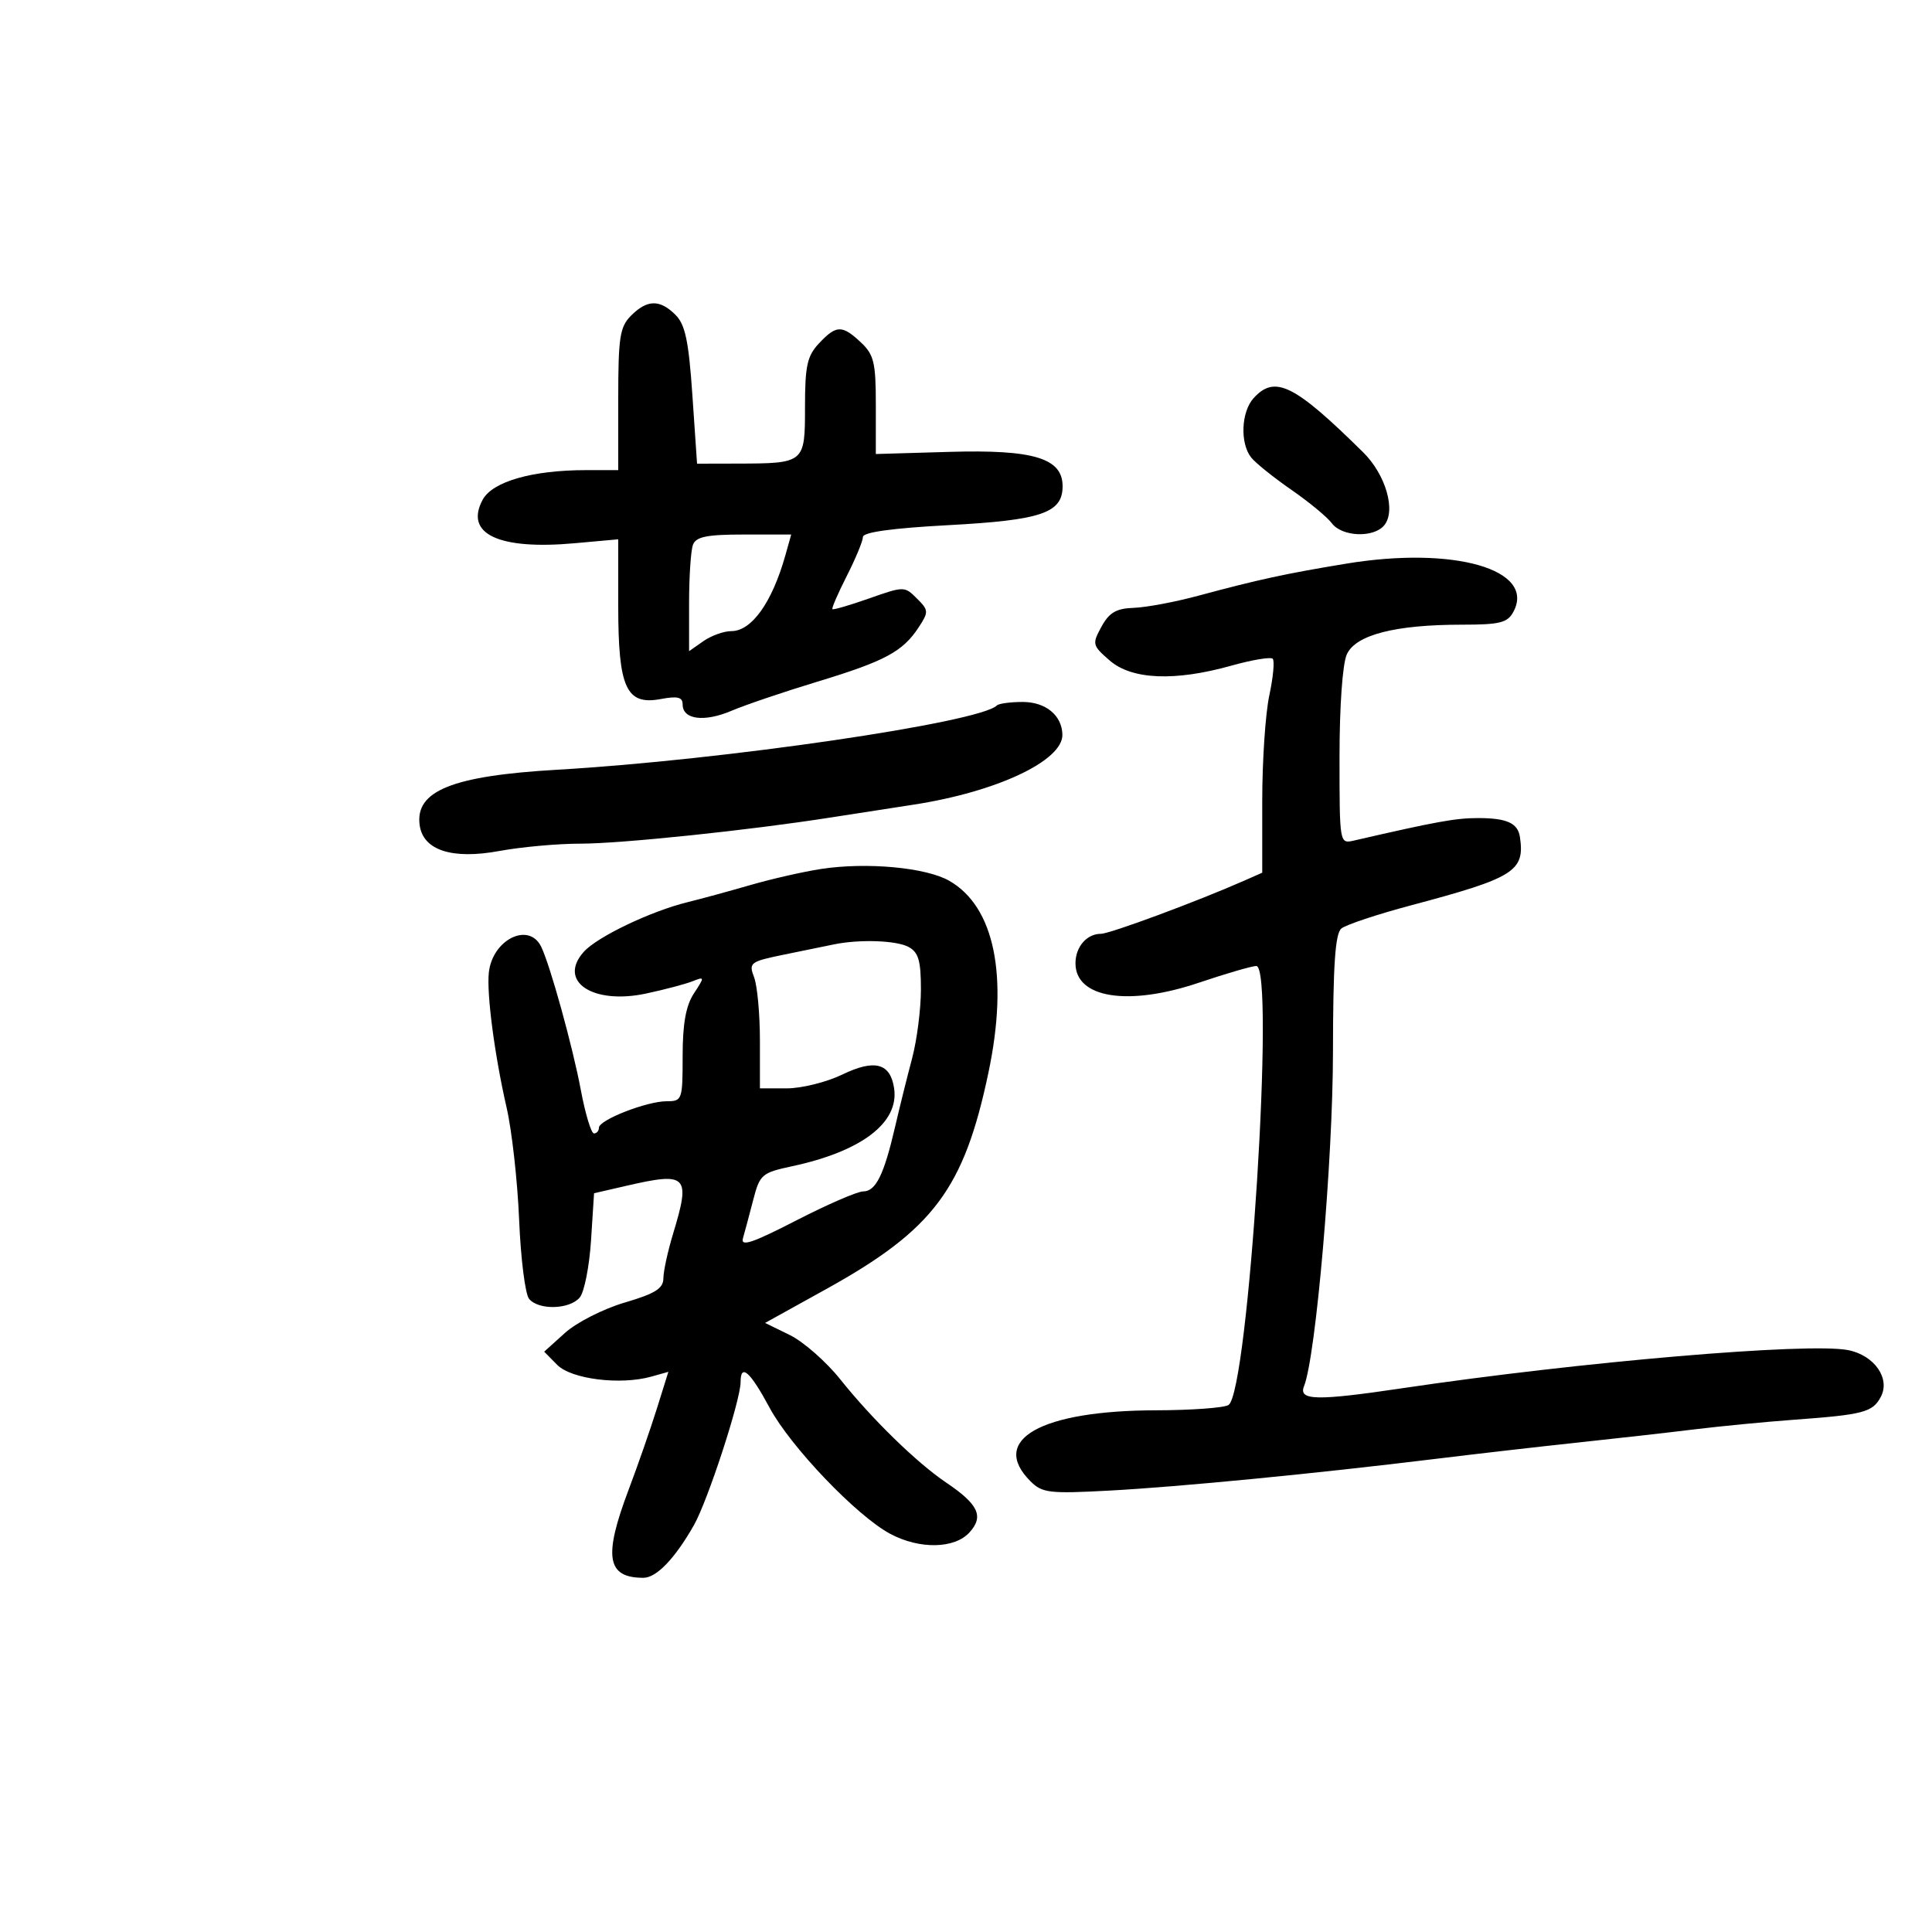 <svg xmlns="http://www.w3.org/2000/svg" width="300" height="300" viewBox="0 0 300 300" version="1.1">
	<path d="M 98 49 C 96.242 50.758, 96 52.333, 96 62 L 96 73 91.049 73 C 82.649 73, 76.459 74.774, 74.937 77.618 C 72.104 82.912, 77.436 85.420, 89.250 84.352 L 96 83.742 96 94.148 C 96 106.845, 97.245 109.552, 102.619 108.544 C 105.221 108.055, 106 108.250, 106 109.387 C 106 111.739, 109.349 112.173, 113.589 110.369 C 115.740 109.455, 121.746 107.419, 126.936 105.846 C 137.399 102.675, 140.178 101.184, 142.644 97.421 C 144.224 95.008, 144.210 94.766, 142.377 92.932 C 140.462 91.018, 140.374 91.017, 134.974 92.919 C 131.969 93.977, 129.396 94.729, 129.256 94.589 C 129.116 94.450, 130.125 92.122, 131.497 89.418 C 132.869 86.713, 133.994 83.995, 133.996 83.378 C 133.999 82.642, 138.551 82.013, 147.250 81.547 C 161.721 80.772, 165 79.655, 165 75.503 C 165 71.144, 160.507 69.783, 147.387 70.167 L 135.997 70.500 135.999 62.924 C 136 56.298, 135.710 55.076, 133.686 53.174 C 130.764 50.430, 129.866 50.449, 127.174 53.314 C 125.337 55.270, 125 56.803, 125 63.198 C 125 71.941, 124.974 71.963, 114.369 71.986 L 108.239 72 107.516 61.397 C 106.941 52.962, 106.406 50.406, 104.897 48.897 C 102.467 46.467, 100.503 46.497, 98 49 M 194.655 61.829 C 192.726 63.960, 192.529 68.825, 194.282 71.040 C 194.952 71.887, 197.750 74.137, 200.500 76.040 C 203.250 77.943, 206.088 80.287, 206.807 81.250 C 208.381 83.358, 213.294 83.555, 214.937 81.576 C 216.806 79.324, 215.190 73.709, 211.673 70.237 C 200.970 59.672, 197.955 58.182, 194.655 61.829 M 107.607 84.582 C 107.273 85.452, 107 89.527, 107 93.638 L 107 101.113 109.223 99.557 C 110.445 98.701, 112.400 98, 113.568 98 C 116.714 98, 119.892 93.543, 121.945 86.250 L 122.860 83 115.537 83 C 109.782 83, 108.084 83.339, 107.607 84.582 M 209 87.530 C 199.513 89.097, 195.480 89.973, 186 92.523 C 182.425 93.485, 177.942 94.323, 176.038 94.386 C 173.336 94.475, 172.237 95.117, 171.038 97.308 C 169.562 100.004, 169.613 100.215, 172.306 102.558 C 175.737 105.545, 182.418 105.828, 191.212 103.361 C 194.425 102.459, 197.311 101.978, 197.625 102.292 C 197.939 102.605, 197.701 105.165, 197.098 107.980 C 196.494 110.795, 196 118.141, 196 124.305 L 196 135.512 193.250 136.727 C 185.984 139.938, 172.344 145, 170.957 145 C 168.752 145, 167 147.027, 167 149.578 C 167 155.002, 175.207 156.291, 186.176 152.590 C 190.398 151.165, 194.402 150, 195.073 150 C 198.049 150, 193.858 216.203, 190.757 218.171 C 190.066 218.610, 185 218.979, 179.500 218.990 C 161.611 219.028, 153.571 223.571, 160.005 230.005 C 161.831 231.831, 162.919 231.961, 172.255 231.459 C 183.170 230.872, 204.157 228.831, 223 226.524 C 229.325 225.749, 239.225 224.613, 245 223.999 C 250.775 223.385, 258.875 222.470, 263 221.965 C 267.125 221.460, 274.100 220.784, 278.500 220.463 C 289.354 219.671, 290.768 219.302, 292.042 216.921 C 293.570 214.066, 291.071 210.464, 286.996 209.649 C 280.878 208.426, 245.374 211.457, 217.795 215.557 C 204.446 217.542, 201.592 217.485, 202.488 215.250 C 204.330 210.660, 206.967 180.219, 206.983 163.372 C 206.996 149.876, 207.327 144.973, 208.281 144.182 C 208.985 143.597, 213.862 141.975, 219.119 140.576 C 235.142 136.313, 236.788 135.283, 236.019 130 C 235.699 127.805, 233.998 127.031, 229.500 127.030 C 226.037 127.030, 223.047 127.572, 210.250 130.520 C 208.002 131.038, 208 131.024, 208 117.566 C 208 109.639, 208.468 103.068, 209.136 101.601 C 210.514 98.577, 216.643 97, 227.014 97 C 232.906 97, 234.088 96.704, 235 95 C 238.518 88.427, 225.758 84.761, 209 87.530 M 154.788 109.545 C 152.128 112.205, 112.197 118.041, 86.500 119.525 C 70.204 120.467, 64.409 122.812, 65.170 128.158 C 65.722 132.043, 70.218 133.490, 77.544 132.140 C 80.946 131.513, 86.604 131.001, 90.115 131.003 C 96.426 131.006, 116.400 128.918, 129 126.939 C 132.575 126.377, 138.328 125.486, 141.784 124.958 C 154.719 122.983, 165.050 118.133, 164.968 114.076 C 164.908 111.085, 162.377 109, 158.806 109 C 156.896 109, 155.088 109.245, 154.788 109.545 M 127.500 134.932 C 124.750 135.352, 119.800 136.479, 116.500 137.435 C 113.200 138.392, 108.828 139.584, 106.785 140.084 C 101.042 141.491, 92.702 145.483, 90.629 147.818 C 86.567 152.393, 92.045 156.044, 100.319 154.278 C 103.169 153.669, 106.399 152.817, 107.497 152.384 C 109.443 151.617, 109.449 151.666, 107.747 154.263 C 106.503 156.163, 106 158.953, 106 163.965 C 106 170.787, 105.925 171, 103.520 171 C 100.435 171, 93 173.904, 93 175.109 C 93 175.599, 92.653 176, 92.228 176 C 91.803 176, 90.886 172.963, 90.190 169.250 C 88.923 162.494, 85.415 149.822, 84.031 147 C 82.120 143.102, 76.475 145.881, 75.908 151 C 75.543 154.285, 76.805 163.884, 78.668 172 C 79.489 175.575, 80.364 183.421, 80.612 189.436 C 80.861 195.451, 81.555 200.964, 82.155 201.686 C 83.643 203.480, 88.470 203.344, 90.030 201.464 C 90.731 200.619, 91.516 196.633, 91.775 192.607 L 92.245 185.287 97.199 184.144 C 106.741 181.941, 107.274 182.483, 104.511 191.591 C 103.692 194.291, 103.016 197.400, 103.009 198.500 C 103 200.078, 101.733 200.871, 97.001 202.262 C 93.703 203.231, 89.541 205.343, 87.752 206.956 L 84.500 209.887 86.521 211.936 C 88.713 214.159, 96.332 215.109, 101.143 213.758 L 103.785 213.016 101.988 218.758 C 101 221.916, 99.023 227.591, 97.596 231.369 C 93.673 241.751, 94.224 245, 99.907 245 C 101.935 245, 104.798 242.019, 107.742 236.844 C 109.899 233.053, 115 217.422, 115 214.605 C 115 211.654, 116.474 212.959, 119.500 218.588 C 122.766 224.663, 133.041 235.404, 138.241 238.178 C 142.797 240.608, 148.234 240.504, 150.553 237.941 C 152.807 235.450, 151.932 233.592, 146.906 230.203 C 142.355 227.134, 135.402 220.356, 130.500 214.210 C 128.300 211.452, 124.768 208.347, 122.651 207.309 L 118.803 205.424 128.292 200.167 C 144.965 190.930, 149.695 184.613, 153.496 166.500 C 156.632 151.557, 154.430 140.799, 147.410 136.774 C 143.789 134.699, 134.591 133.847, 127.500 134.932 M 129.500 146.643 C 128.400 146.868, 124.955 147.575, 121.845 148.212 C 116.459 149.315, 116.233 149.484, 117.095 151.750 C 117.593 153.059, 118 157.476, 118 161.565 L 118 169 122.184 169 C 124.486 169, 128.373 168.029, 130.824 166.843 C 135.820 164.425, 138.260 165.082, 138.839 169.001 C 139.626 174.331, 133.801 178.777, 122.996 181.094 C 118.288 182.104, 117.979 182.372, 116.958 186.329 C 116.365 188.623, 115.650 191.295, 115.368 192.266 C 114.970 193.638, 116.817 193.023, 123.632 189.516 C 128.459 187.032, 133.145 185, 134.044 185 C 135.990 185, 137.260 182.428, 138.982 175 C 139.683 171.975, 140.874 167.181, 141.629 164.346 C 142.383 161.511, 143 156.690, 143 153.631 C 143 149.157, 142.622 147.868, 141.066 147.035 C 139.171 146.021, 133.469 145.828, 129.500 146.643" stroke="none" fill="black" fill-rule="evenodd"/>
</svg>